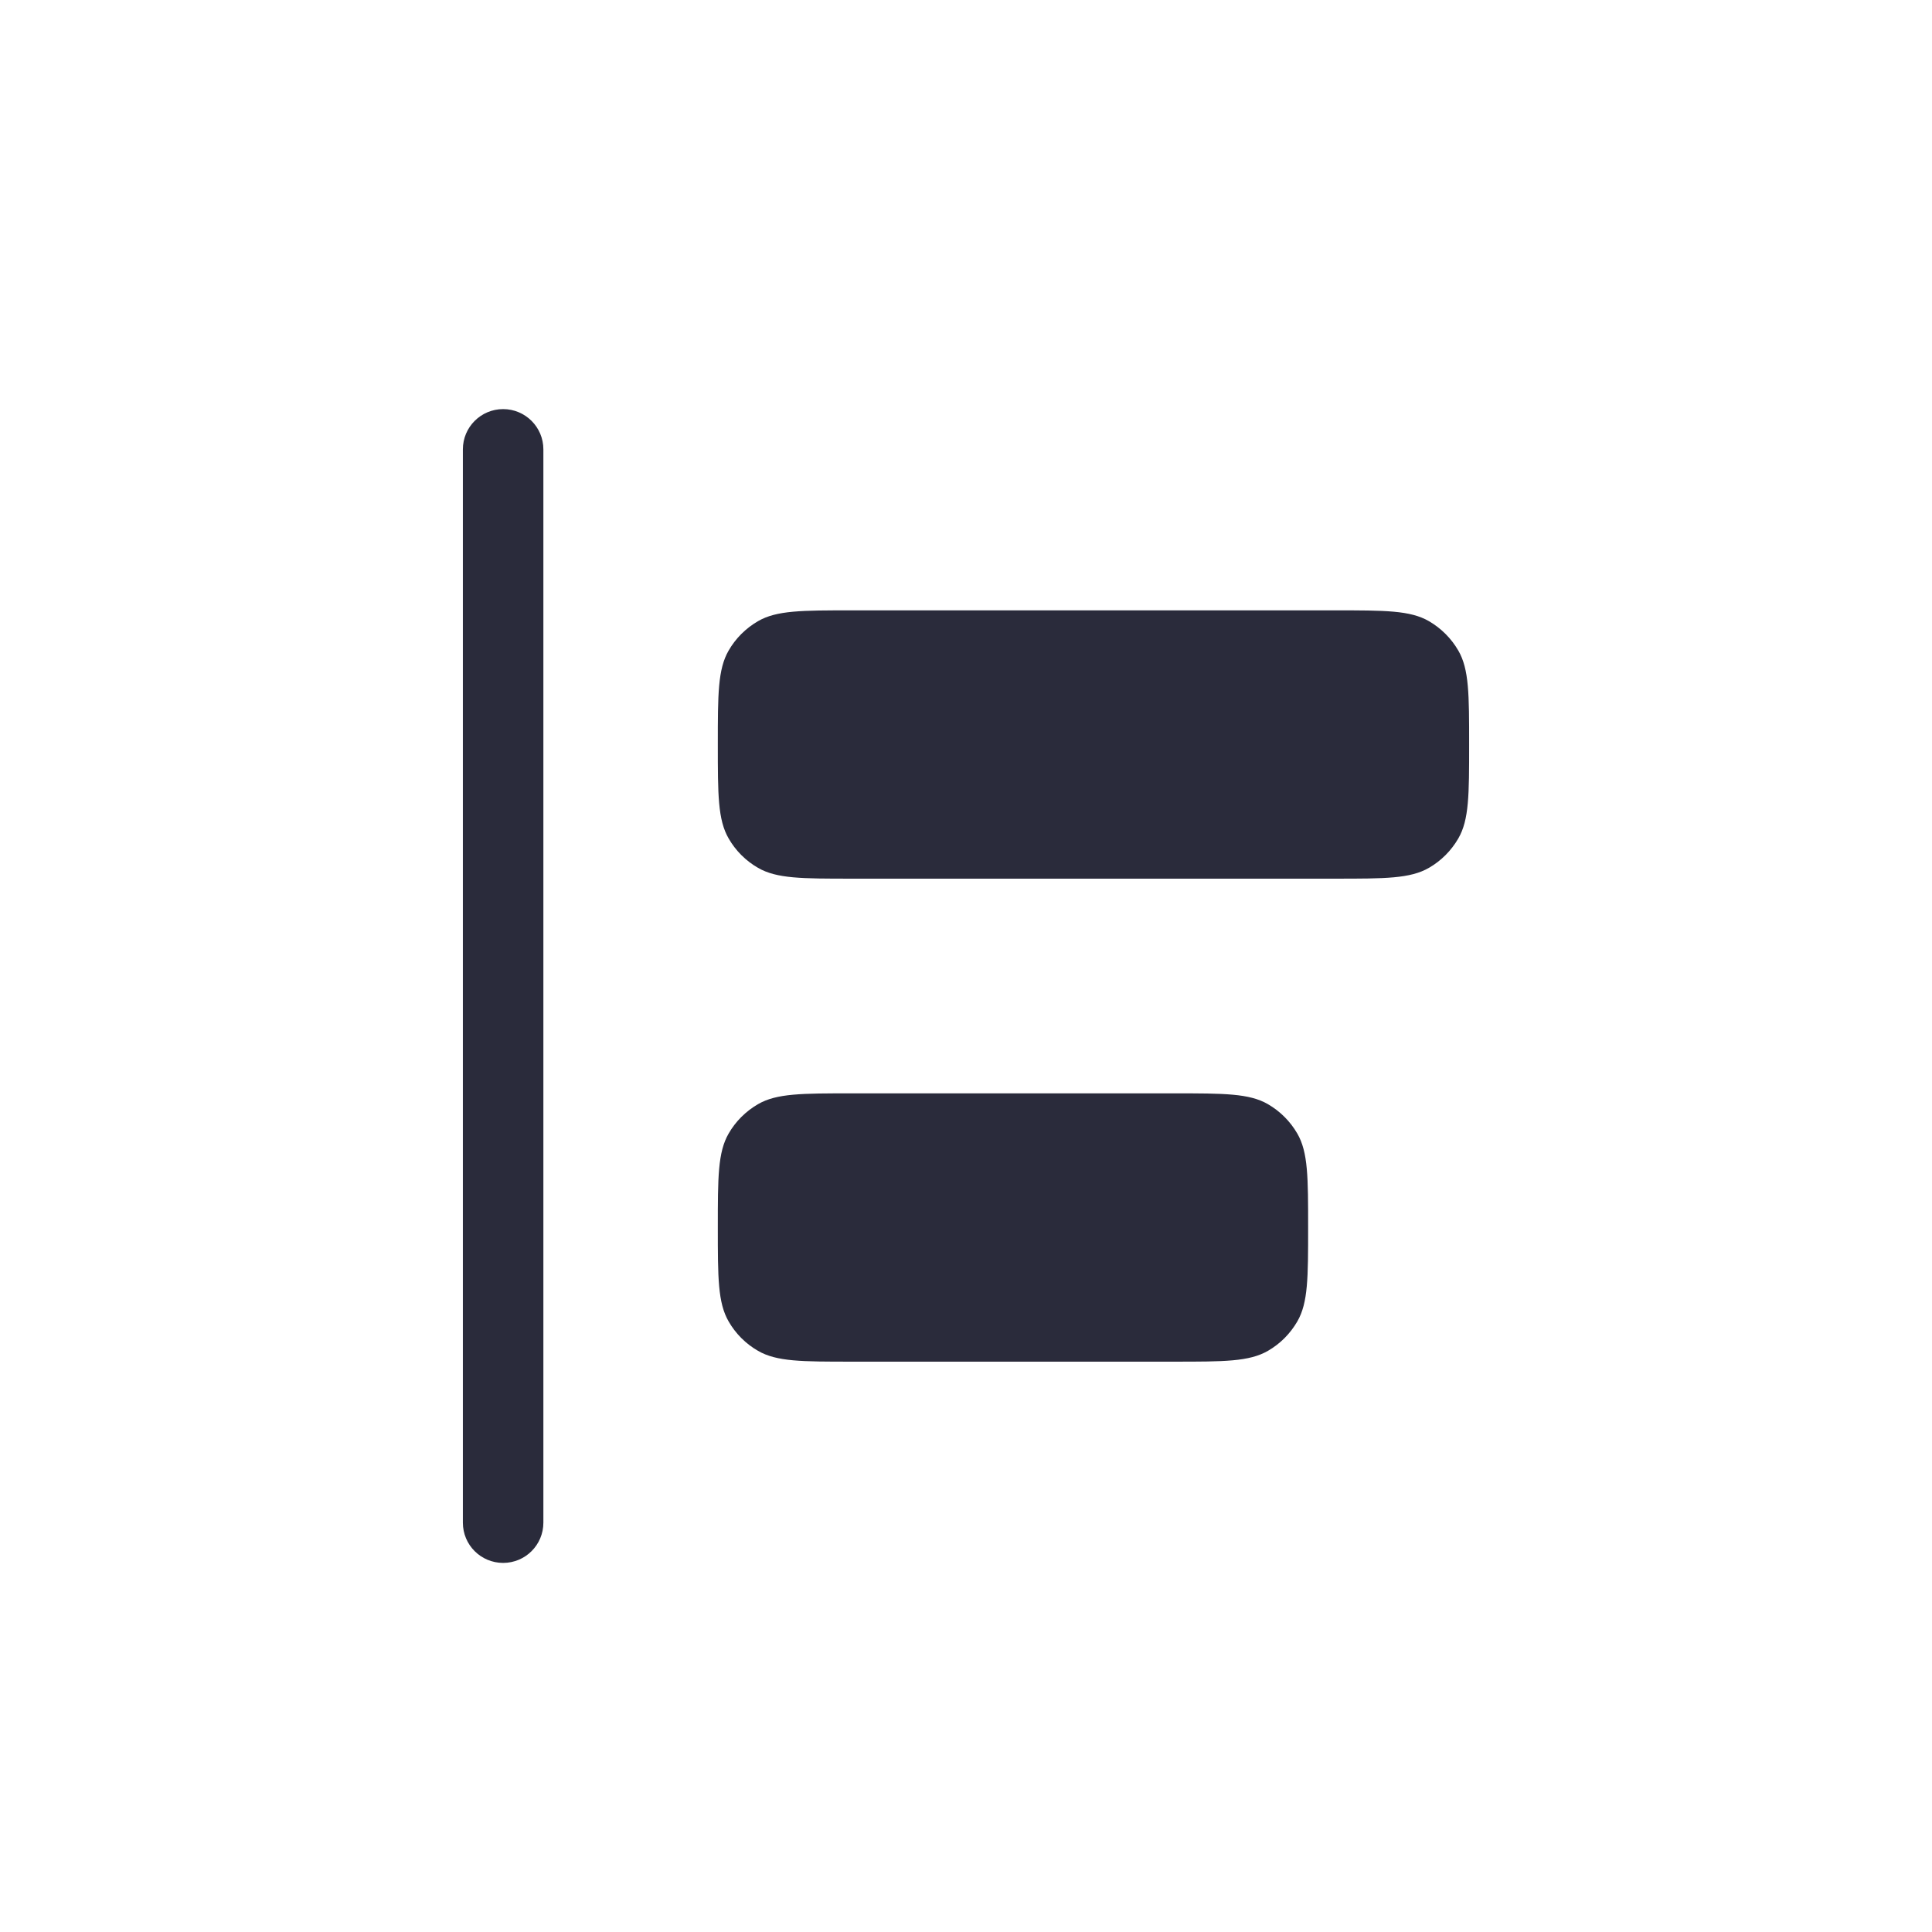<svg width="24" height="24" viewBox="0 0 24 24" fill="none" xmlns="http://www.w3.org/2000/svg">
<path fill-rule="evenodd" clip-rule="evenodd" d="M6.25 5.082C6.526 5.082 6.75 5.306 6.75 5.582L6.75 18.915C6.75 19.192 6.526 19.415 6.25 19.415C5.974 19.415 5.75 19.192 5.75 18.915L5.75 5.582C5.75 5.306 5.974 5.082 6.25 5.082Z" fill="#2A2B3B"/>
<path d="M8.917 9.249C8.917 8.626 8.917 8.314 9.051 8.082C9.138 7.93 9.265 7.804 9.417 7.716C9.649 7.582 9.96 7.582 10.583 7.582H16.583C17.206 7.582 17.518 7.582 17.75 7.716C17.902 7.804 18.028 7.93 18.116 8.082C18.25 8.314 18.25 8.626 18.25 9.249C18.25 9.872 18.25 10.183 18.116 10.415C18.028 10.567 17.902 10.694 17.75 10.781C17.518 10.915 17.206 10.915 16.583 10.915L10.583 10.915C9.96 10.915 9.649 10.915 9.417 10.781C9.265 10.694 9.138 10.567 9.051 10.415C8.917 10.183 8.917 9.872 8.917 9.249Z" fill="#2A2B3B"/>
<path d="M8.917 15.249C8.917 14.626 8.917 14.314 9.051 14.082C9.138 13.93 9.265 13.804 9.417 13.716C9.649 13.582 9.96 13.582 10.583 13.582L14.583 13.582C15.206 13.582 15.518 13.582 15.75 13.716C15.902 13.804 16.028 13.93 16.116 14.082C16.25 14.314 16.25 14.626 16.25 15.249C16.25 15.872 16.25 16.183 16.116 16.415C16.028 16.567 15.902 16.694 15.75 16.781C15.518 16.915 15.206 16.915 14.583 16.915H10.583C9.96 16.915 9.649 16.915 9.417 16.781C9.265 16.694 9.138 16.567 9.051 16.415C8.917 16.183 8.917 15.872 8.917 15.249Z" fill="#2A2B3B"/>
</svg>
